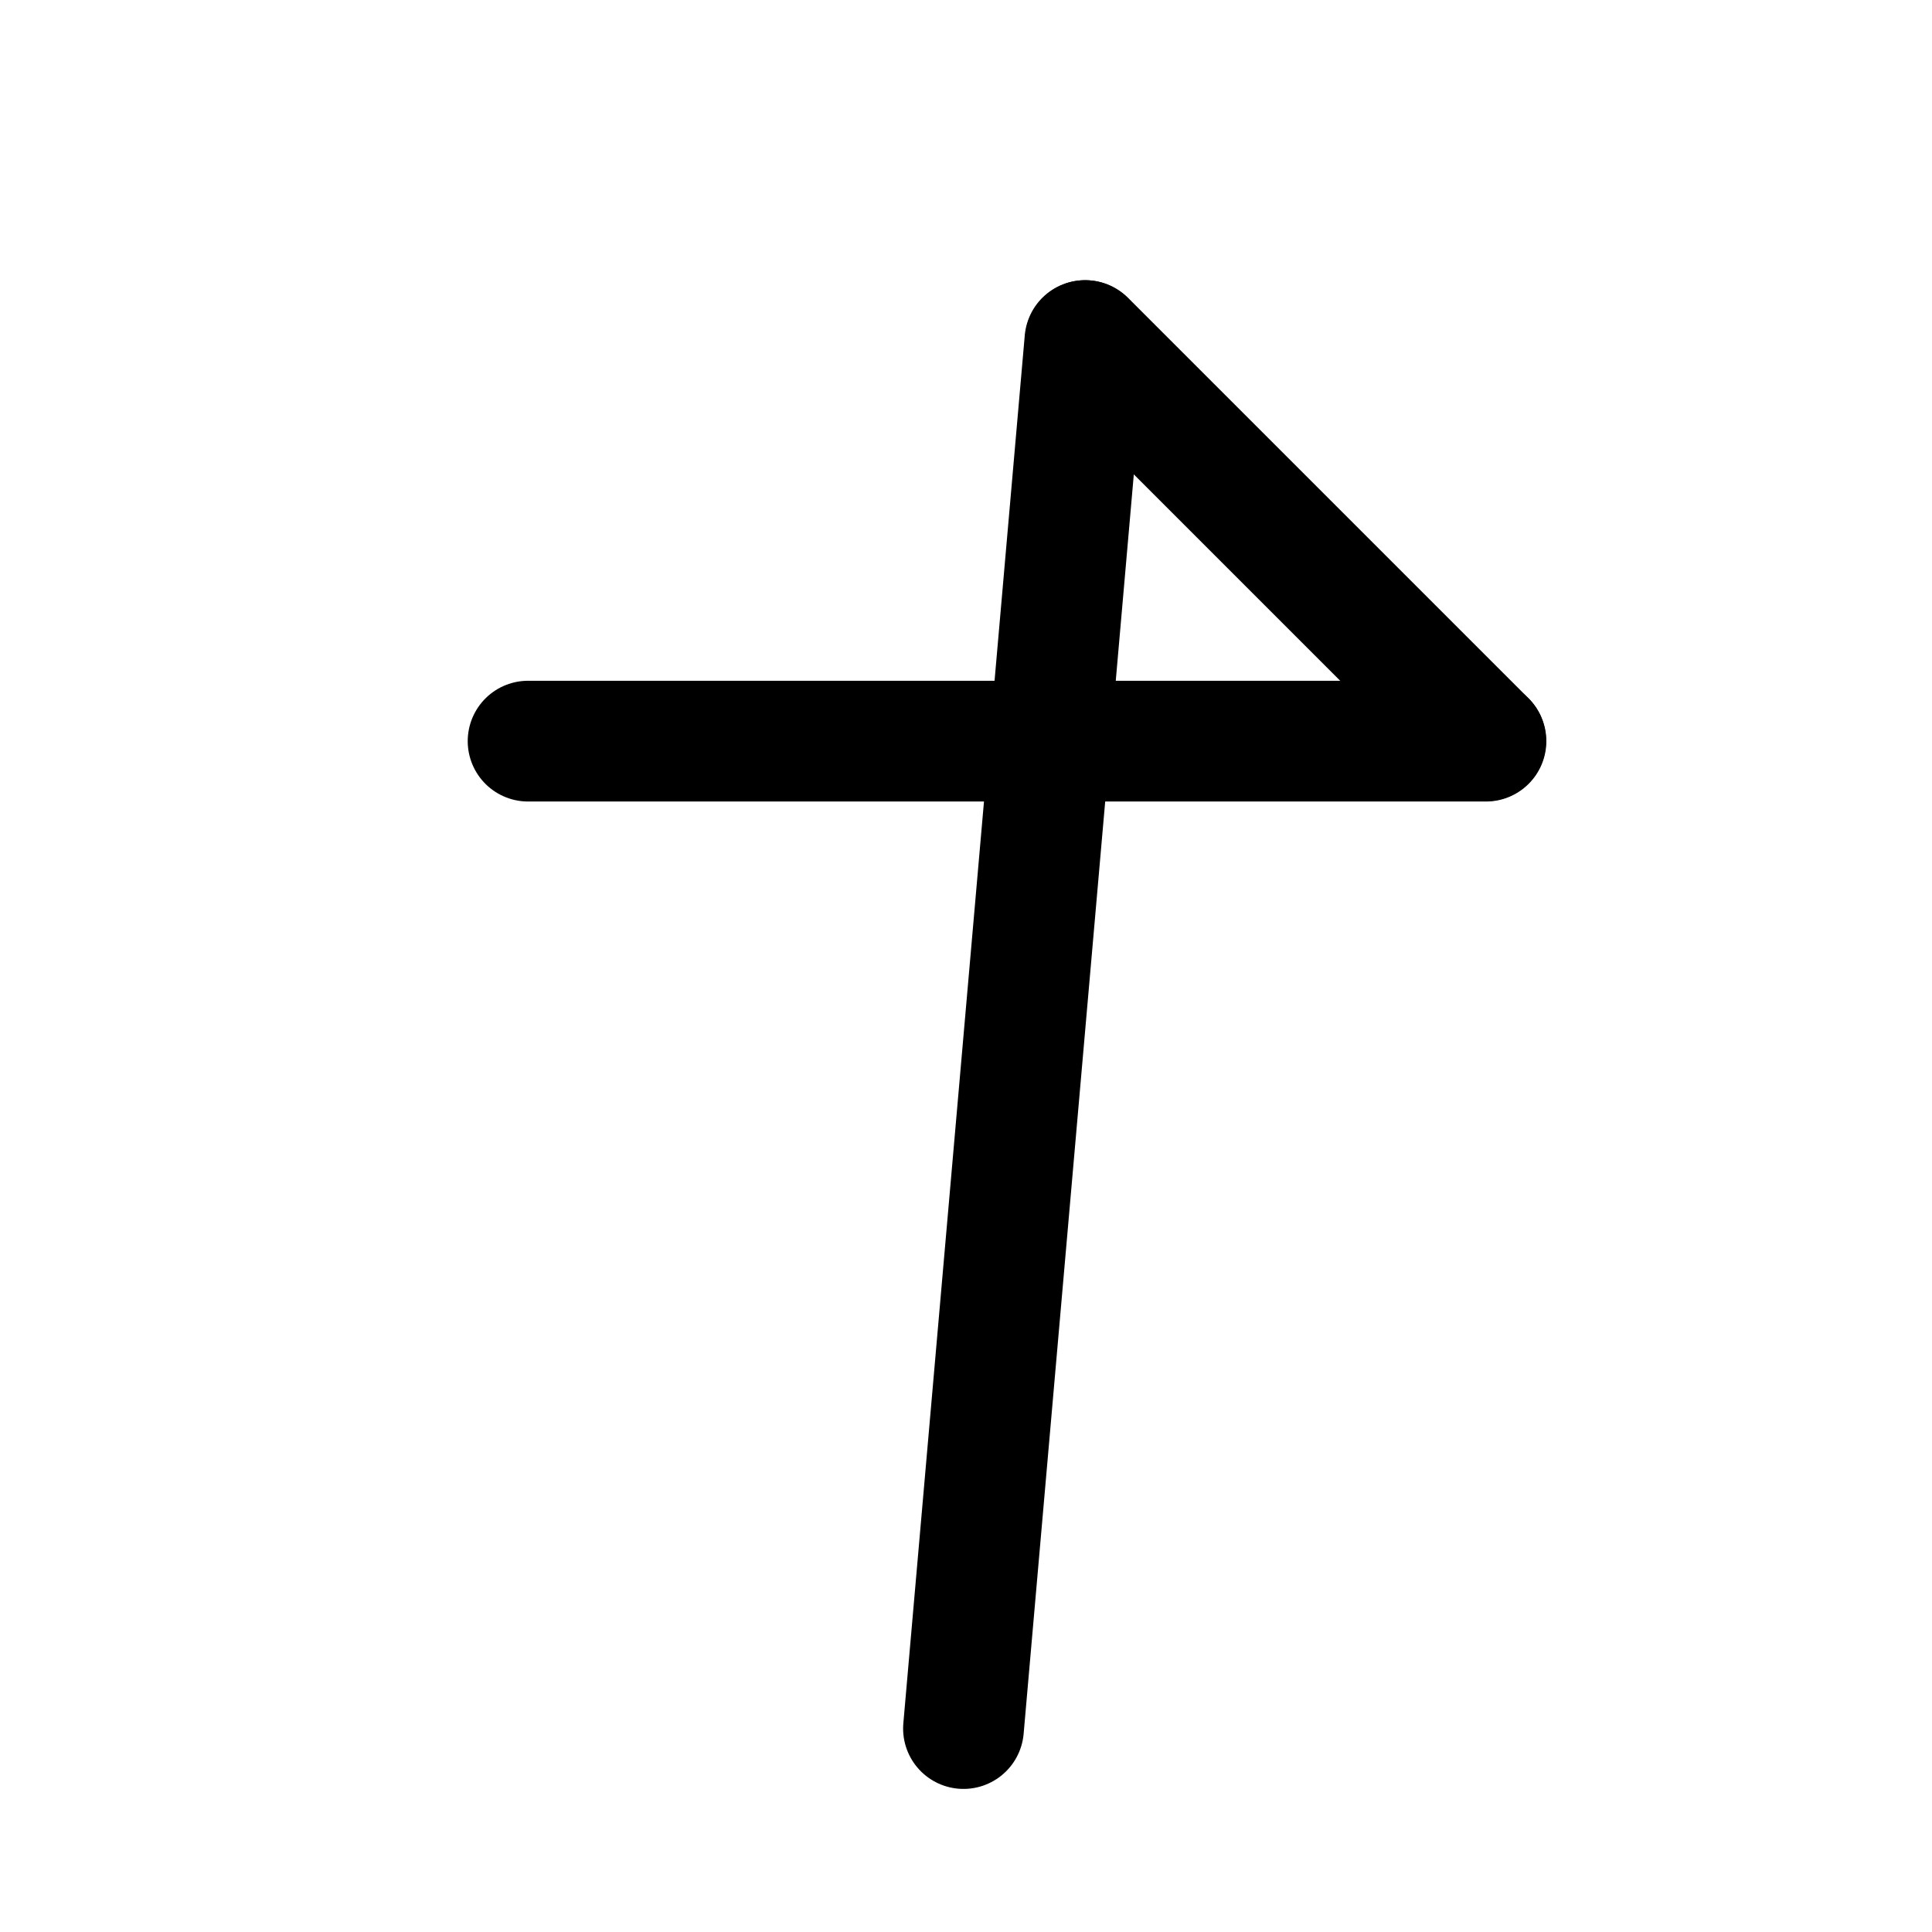 <svg width="192" height="192" viewBox="0 0 192 192" fill="none" xmlns="http://www.w3.org/2000/svg">
<g clip-path="url(#clip0_31_122)">
<g clip-path="url(#clip1_31_122)">
<path d="M52.481 73.654H147.673" stroke="black" stroke-width="12" stroke-linecap="round"/>
<path d="M107.865 33.846L147.64 73.621" stroke="black" stroke-width="12" stroke-linecap="round"/>
<path d="M95.75 171.781L107.818 33.846" stroke="black" stroke-width="12" stroke-linecap="round"/>
</g>
</g>
<defs>
<clipPath id="clip0_31_122">
<rect width="192" height="192" fill="white"/>
</clipPath>
<clipPath id="clip1_31_122">
<rect width="192" height="192" fill="white"/>
</clipPath>
</defs>
</svg>
